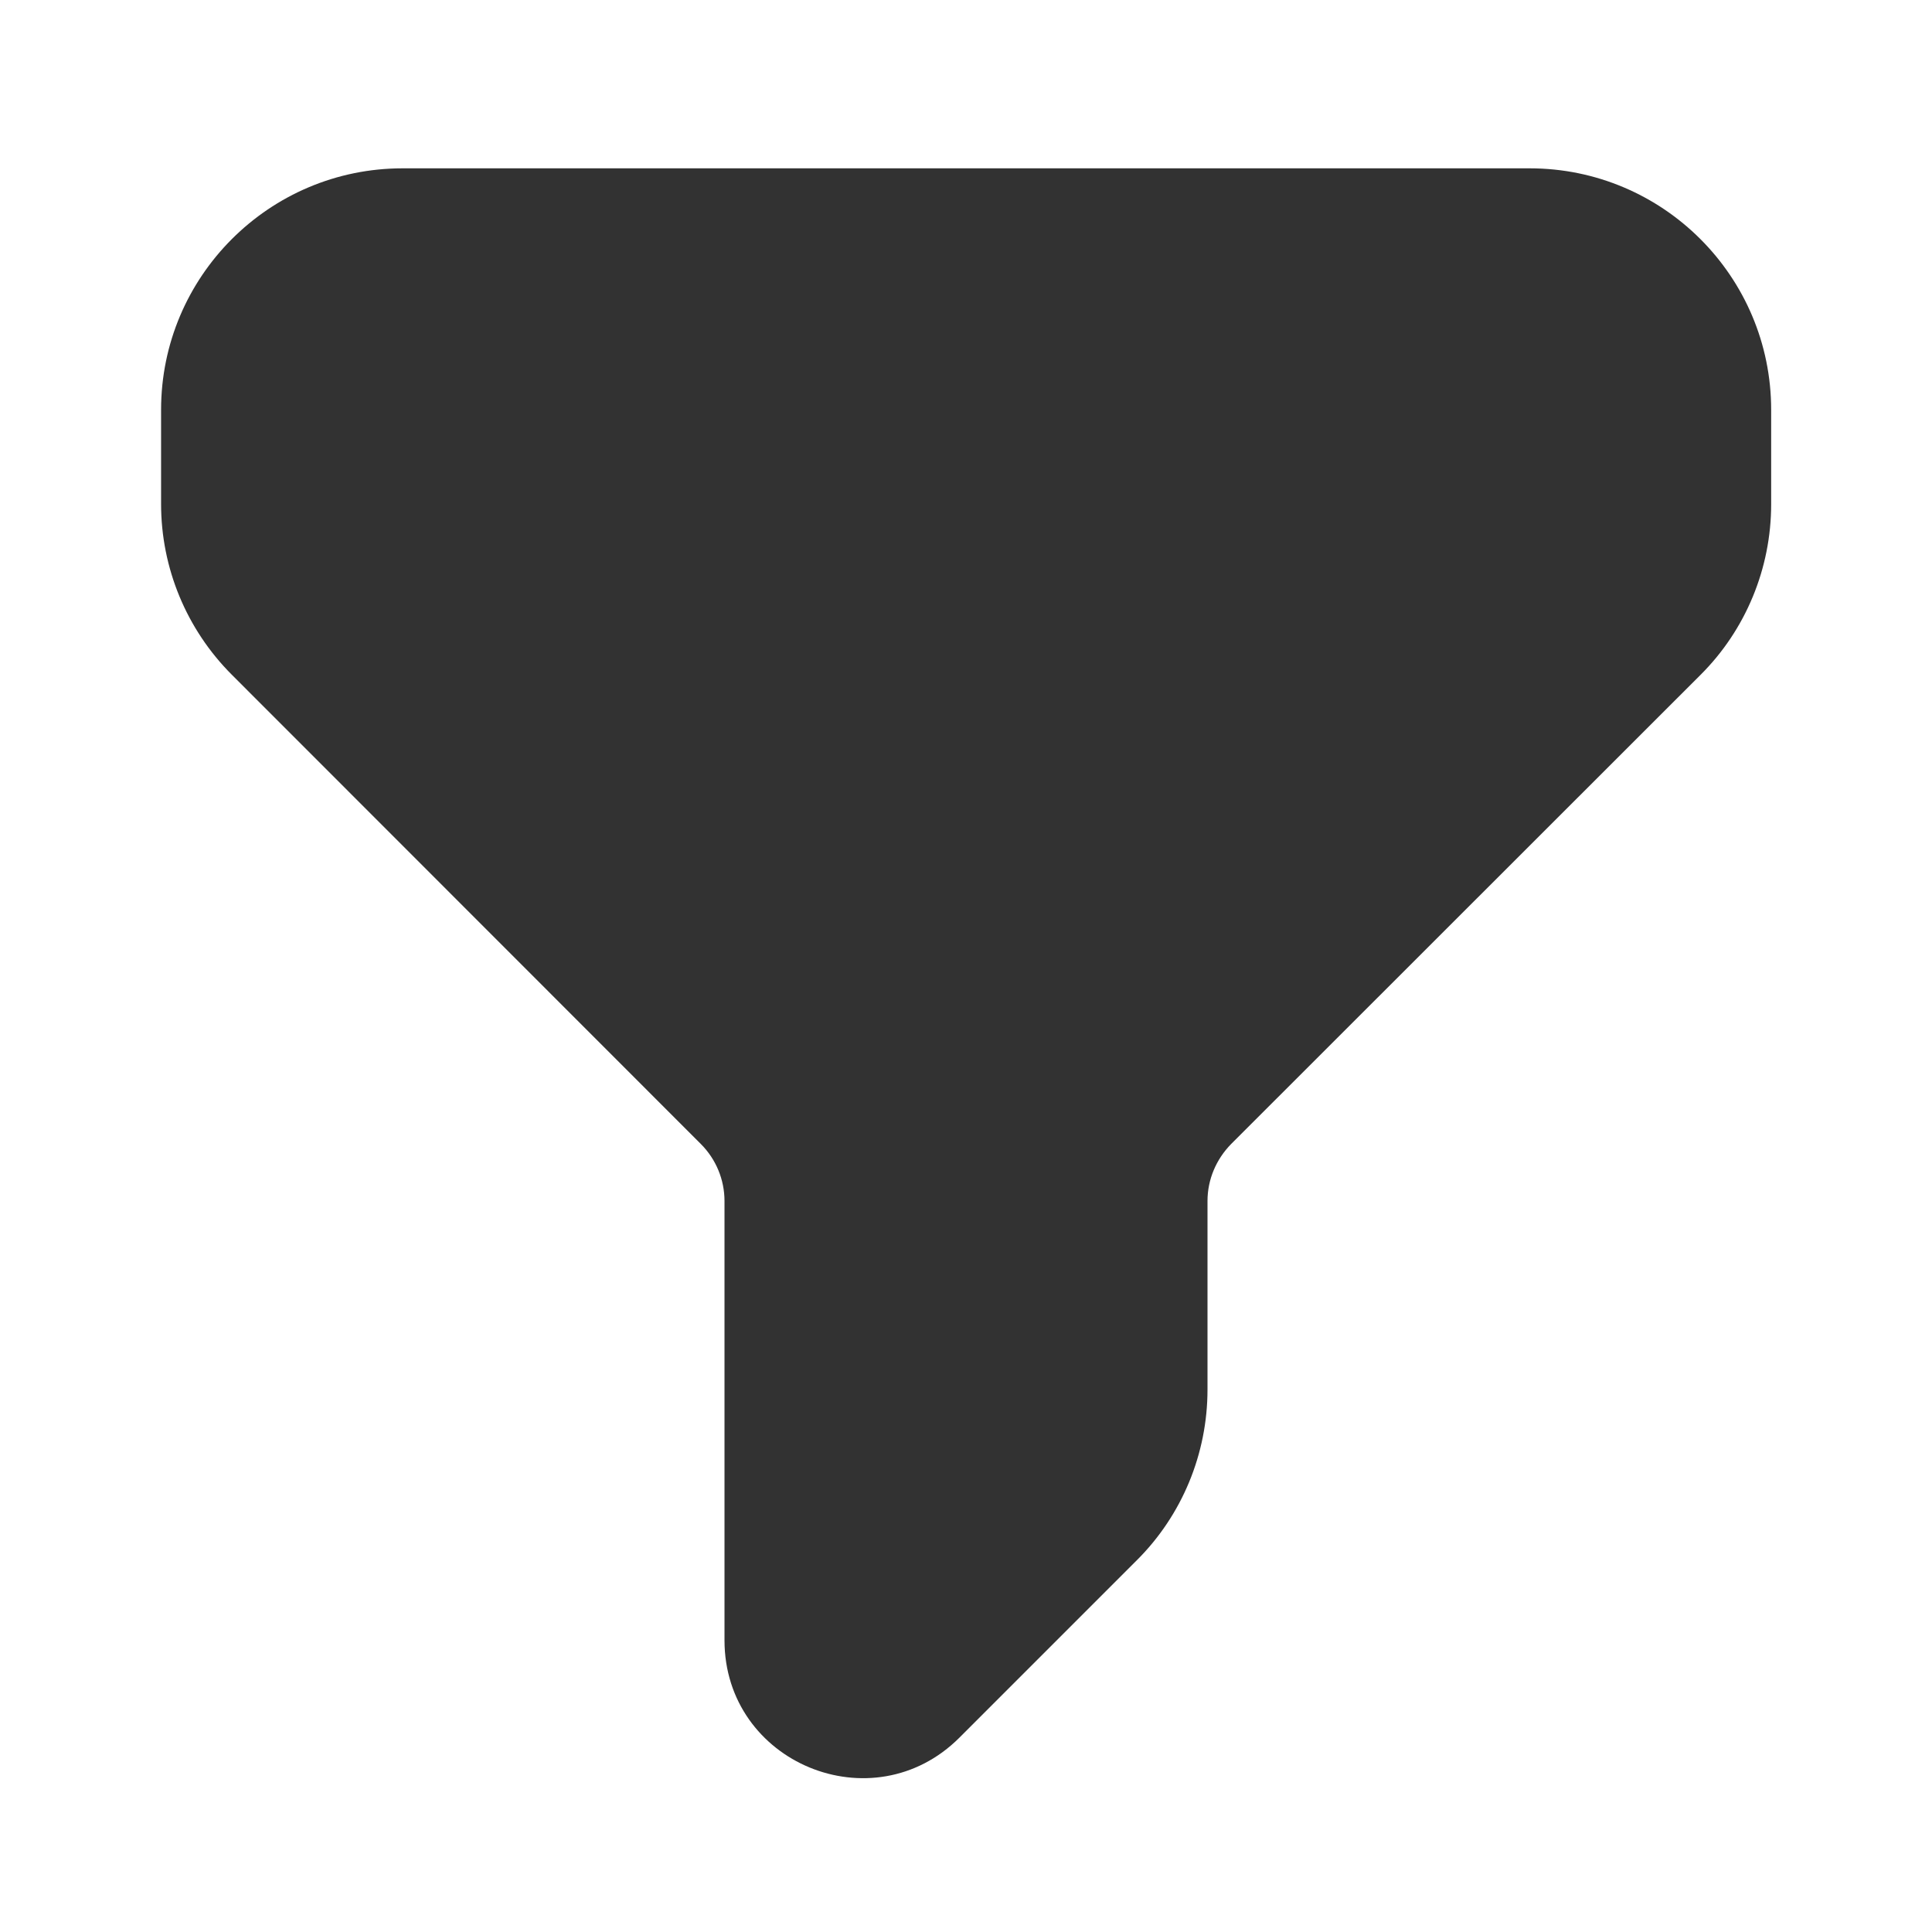 <?xml version="1.0" encoding="utf-8"?>
<!-- Generator: Adobe Illustrator 24.3.0, SVG Export Plug-In . SVG Version: 6.00 Build 0)  -->
<svg version="1.1" id="Layer_1" xmlns="http://www.w3.org/2000/svg" xmlns:xlink="http://www.w3.org/1999/xlink" x="0px" y="0px"
	 viewBox="0 0 800 800" style="enable-background:new 0 0 800 800;" xml:space="preserve">
<style type="text/css">
	.st0{fill-rule:evenodd;clip-rule:evenodd;fill:#323232;}
</style>
<path class="st0" d="M66.7,169.7c0-55.2,44.8-100,100-100h466.7c55.2,0,100,44.8,100,100v39.1c0,26.5-10.5,52-29.3,70.7L509.8,473.7
	c-6.2,6.3-9.8,14.7-9.8,23.6v78.1c0,26.5-10.5,52-29.3,70.7l-73.4,73.4C361.4,755.4,300,730,300,679.2V497.3
	c0-8.8-3.5-17.3-9.8-23.6L96,279.4c-18.8-18.8-29.3-44.2-29.3-70.7V169.7z"/>
</svg>
